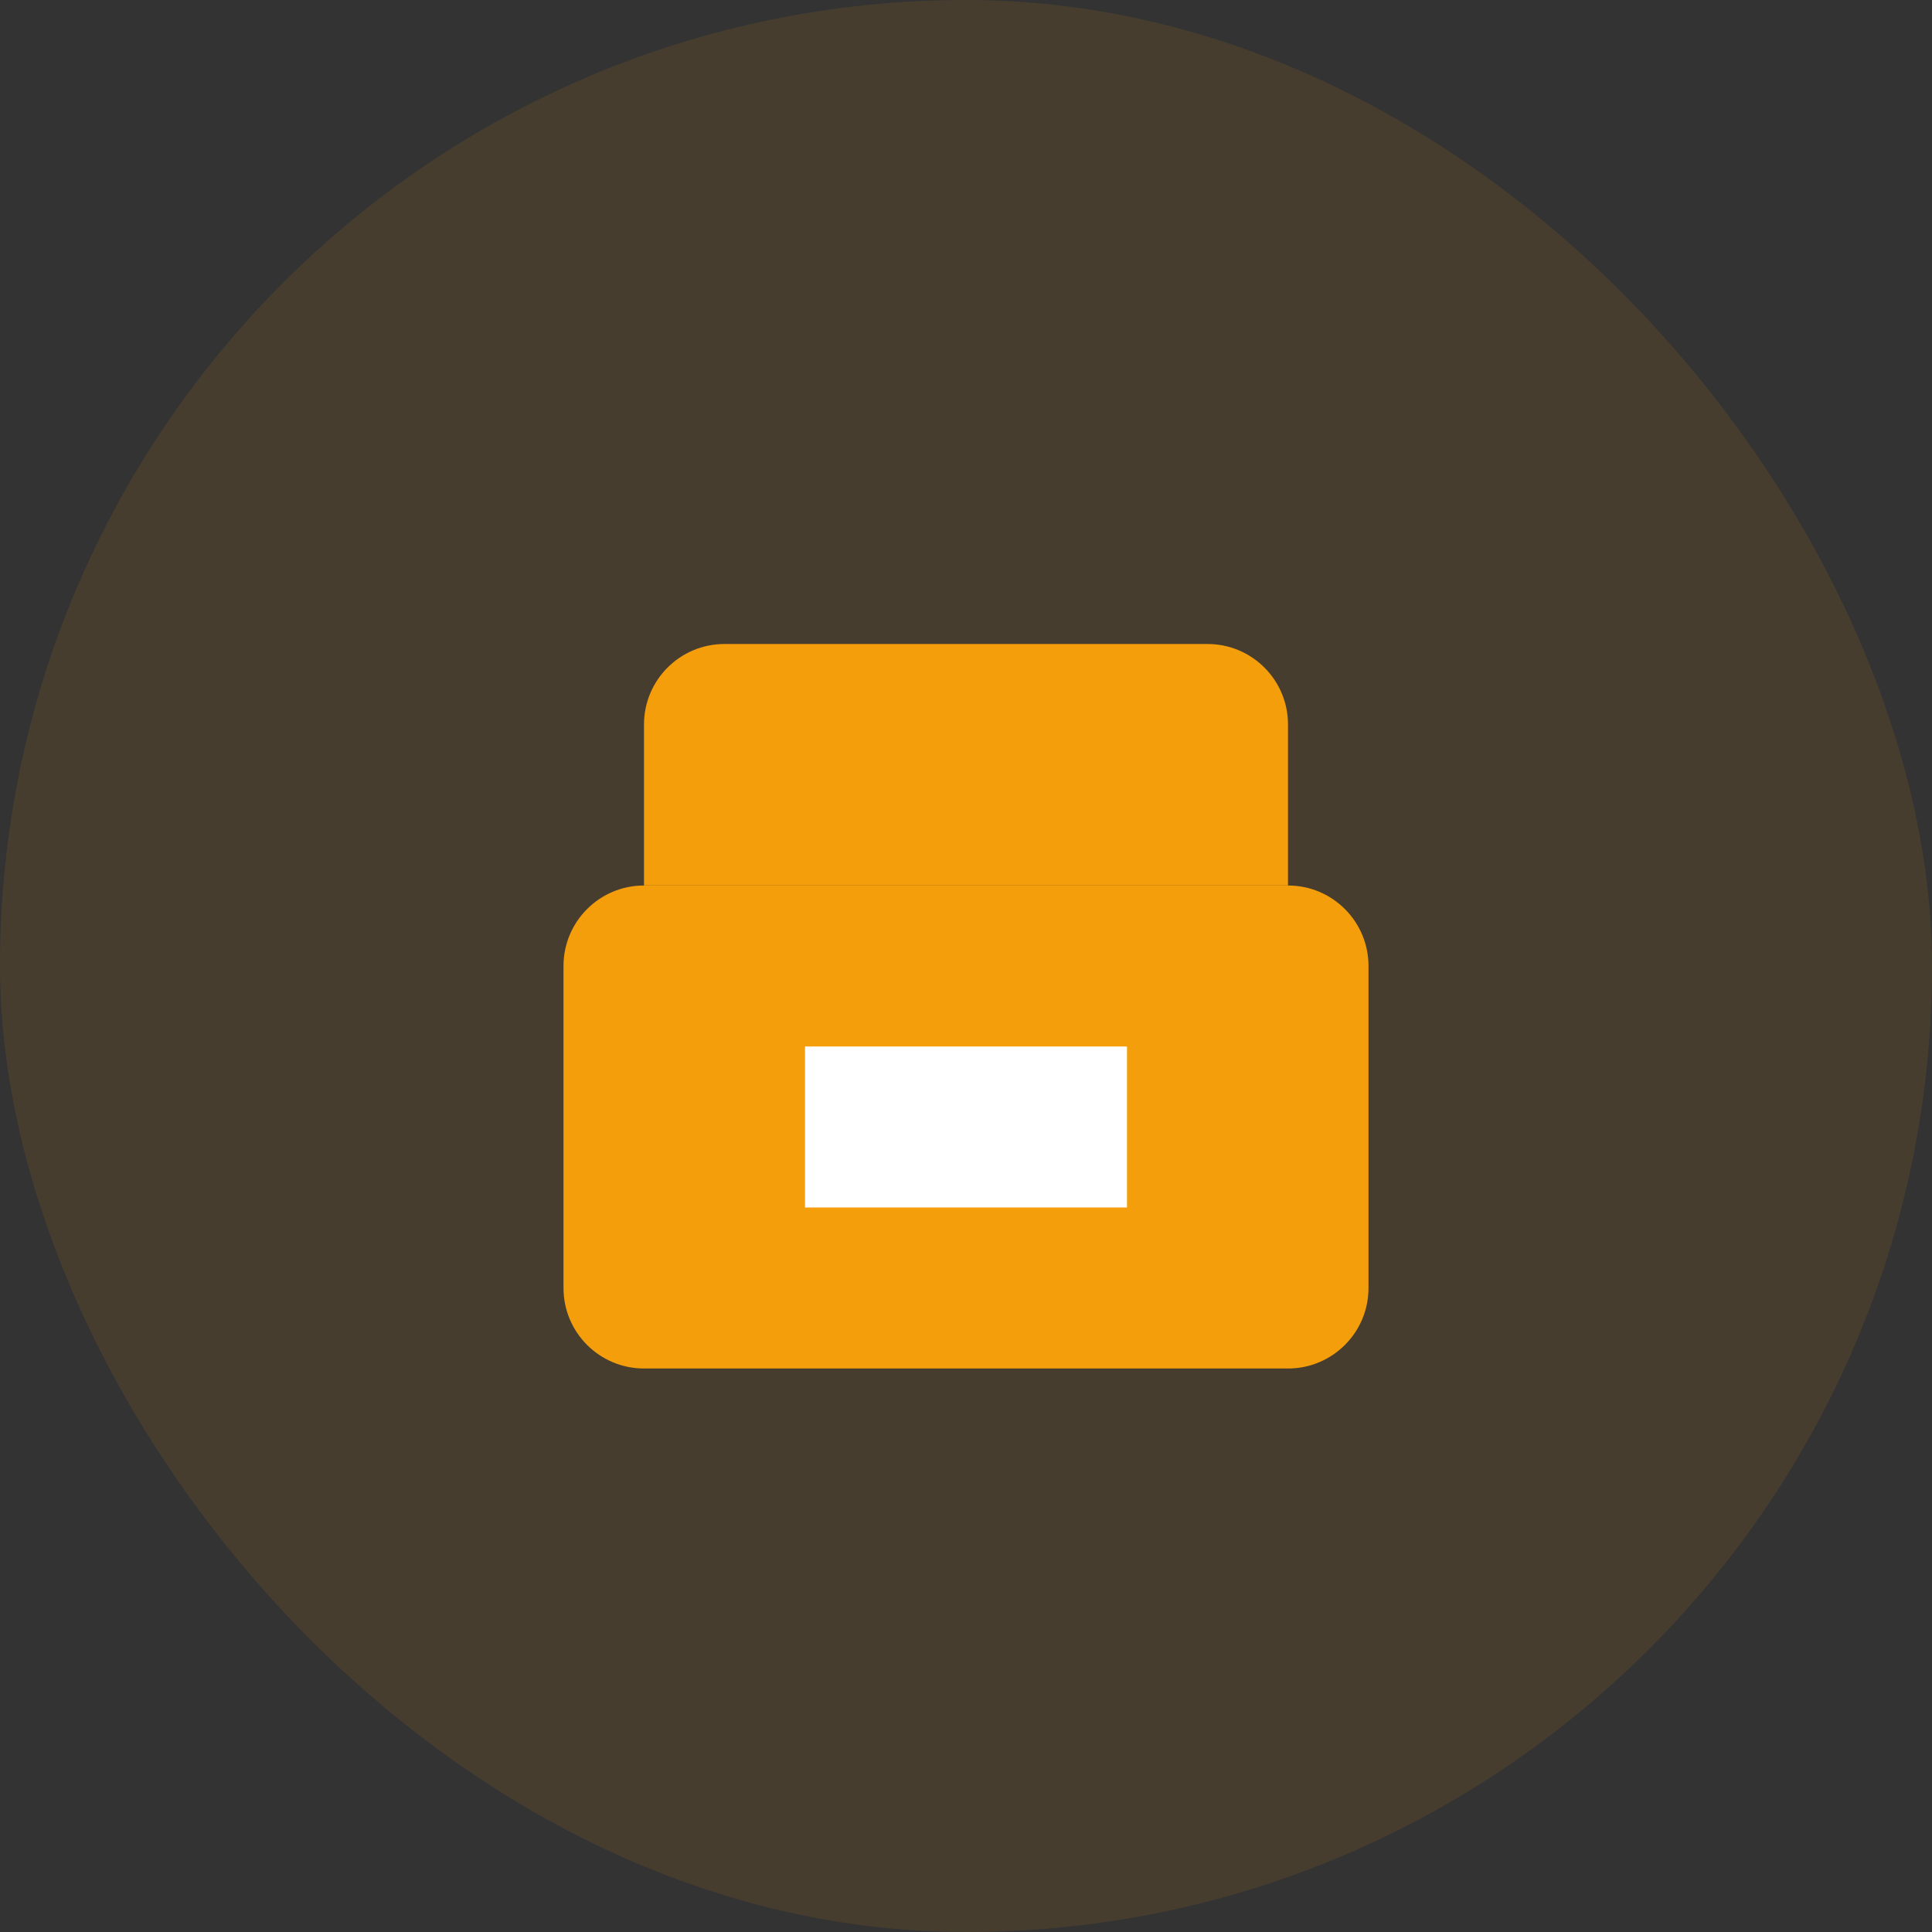 <?xml version="1.0" encoding="UTF-8"?>
<svg width="48" height="48" viewBox="0 0 48 48" fill="none" xmlns="http://www.w3.org/2000/svg">
  <rect x="0" y="0" width="48" height="48" fill="#333333" stroke="none"/>
  <rect width="48" height="48" rx="24" fill="#F59E0B" fill-opacity="0.1"/>
  <path d="M16 18C16 16.895 16.895 16 18 16H30C31.105 16 32 16.895 32 18V22H16V18Z" fill="#F59E0B"/>
  <path d="M14 24C14 22.895 14.895 22 16 22H32C33.105 22 34 22.895 34 24V32C34 33.105 33.105 34 32 34H16C14.895 34 14 33.105 14 32V24Z" fill="#F59E0B"/>
  <path d="M20 26H28V30H20V26Z" fill="white"/>
</svg> 